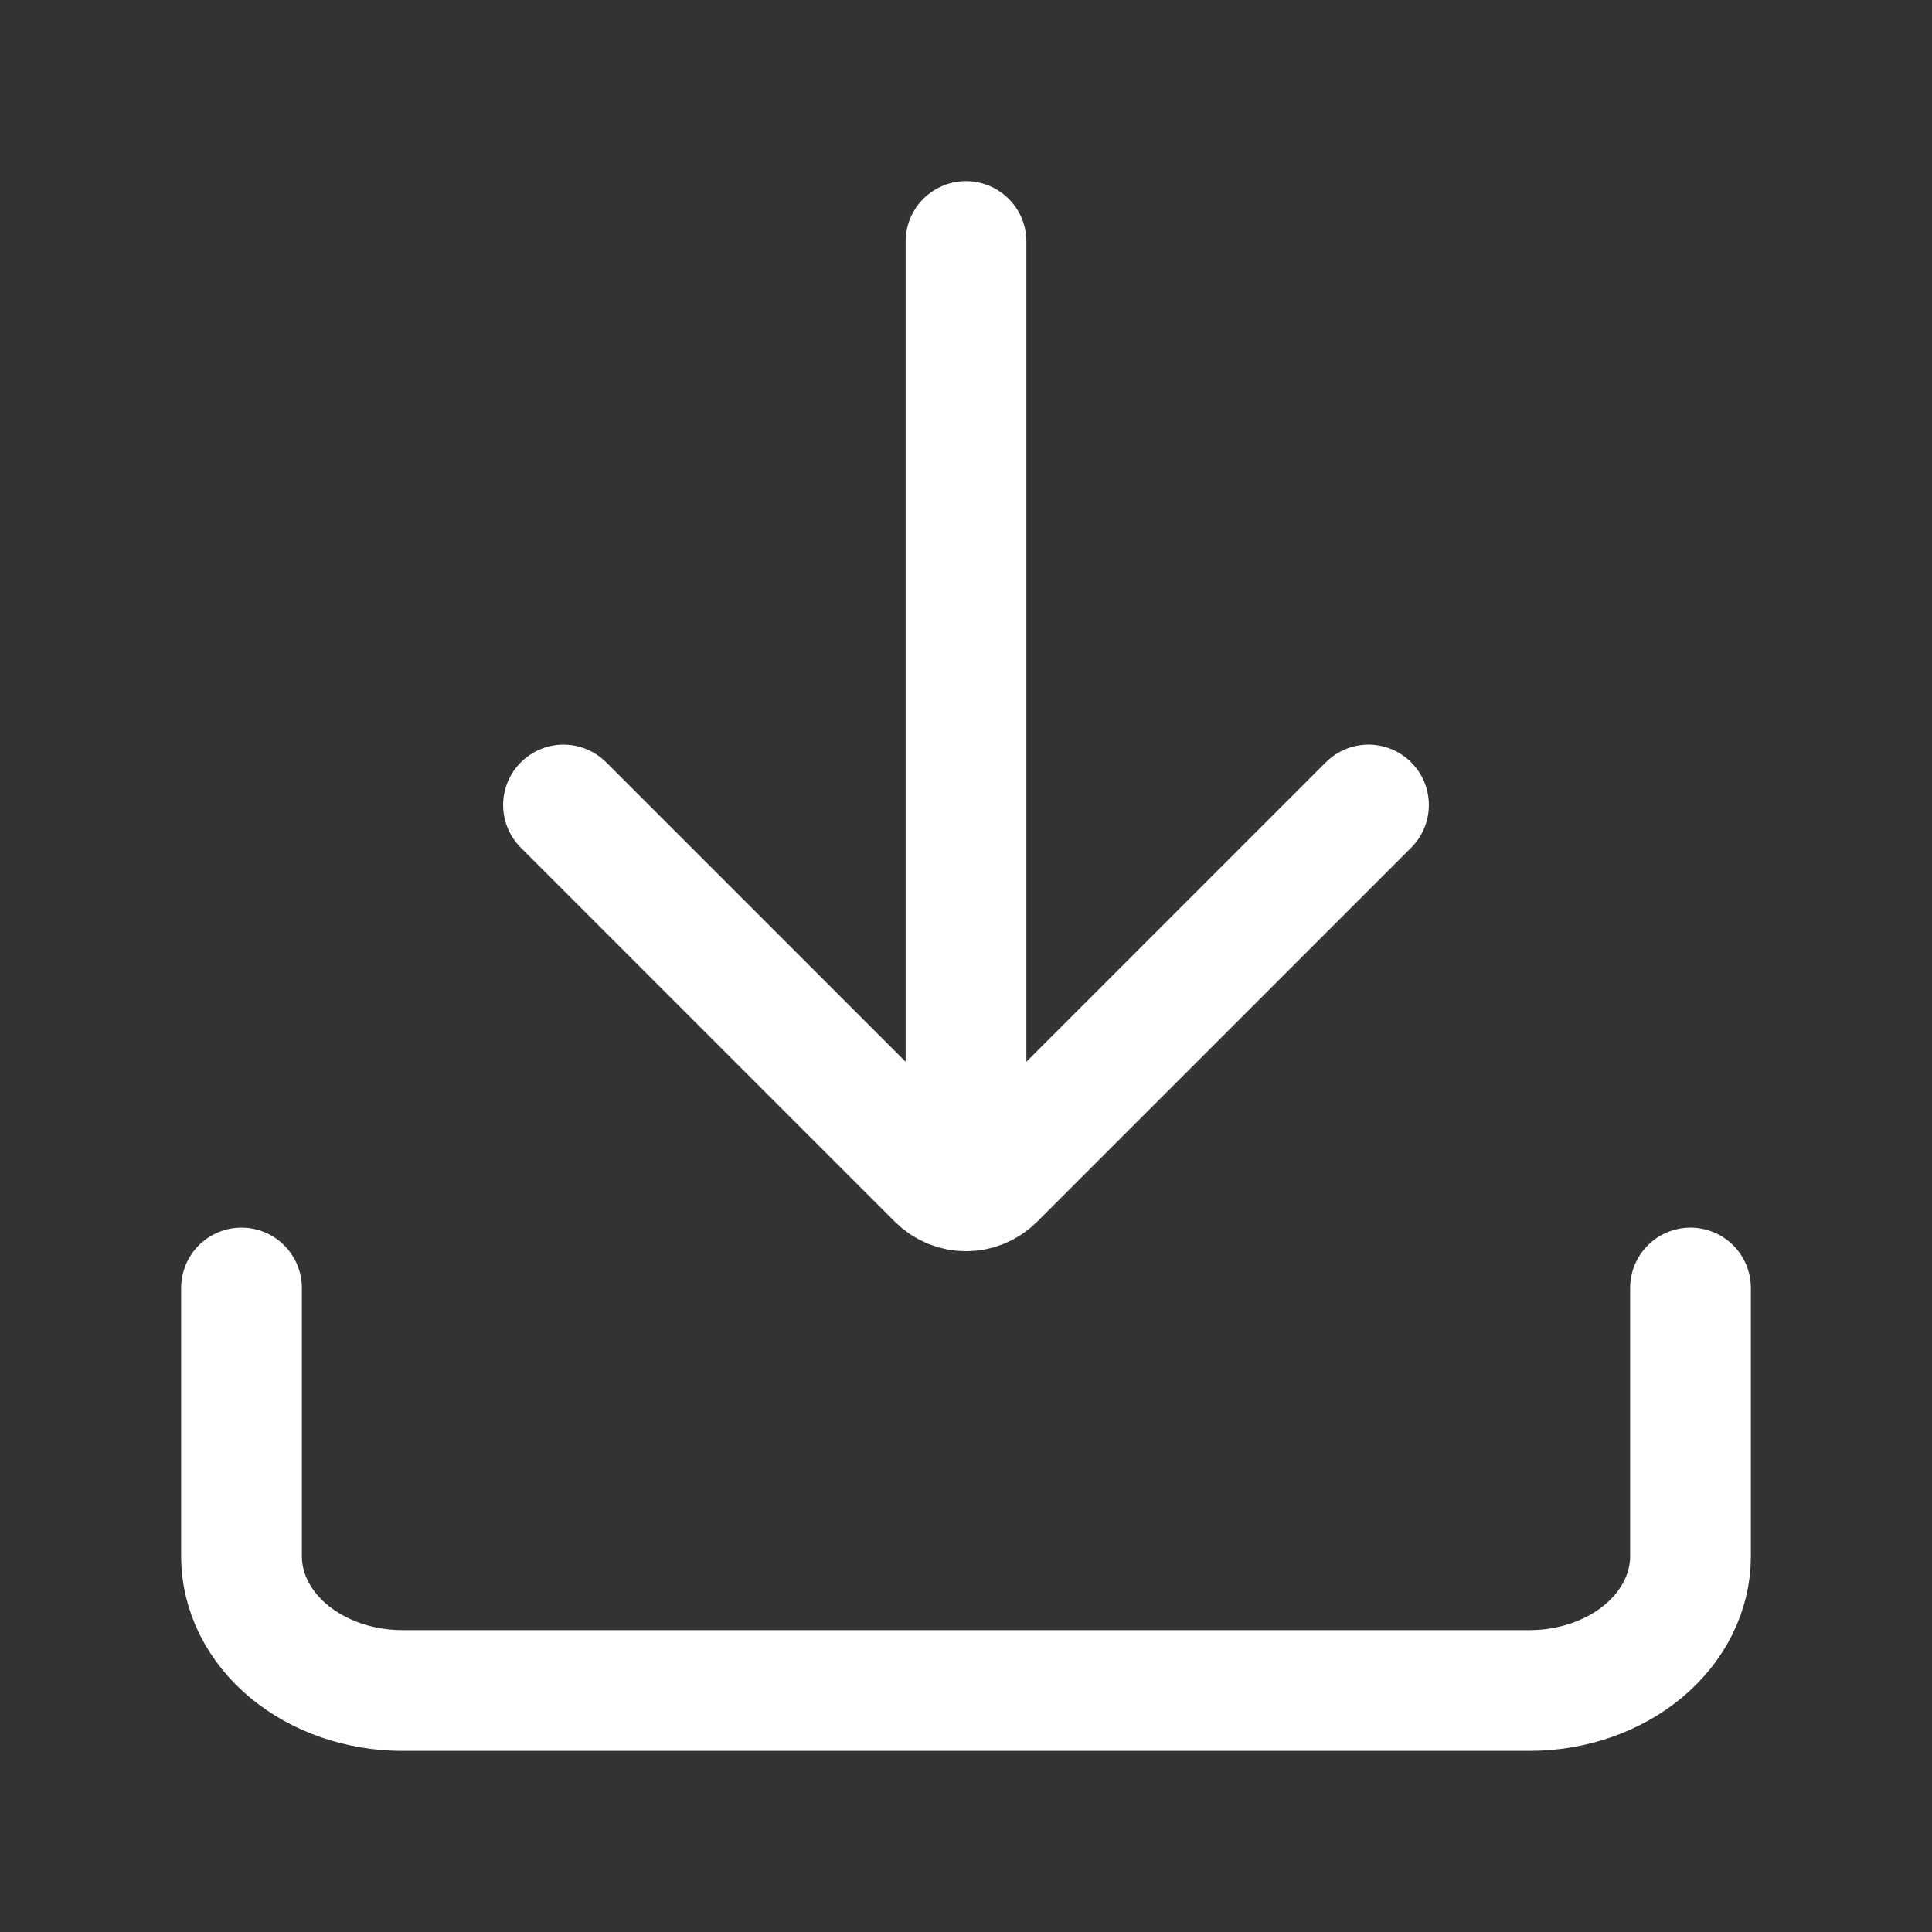 <svg width="24" height="24" viewBox="0 0 24 24" fill="none" xmlns="http://www.w3.org/2000/svg">
<rect x="0" y="0" width="24" height="24" fill="#333333" stroke="none"/>
<path d="M21 16V19.333C21 19.775 20.789 20.199 20.414 20.512C20.039 20.824 19.53 21 19 21H5C4.47 21 3.961 20.824 3.586 20.512C3.211 20.199 3 19.775 3 19.333V16" stroke="white" stroke-width="1.5" stroke-linecap="round" stroke-linejoin="round"/>
<path d="M7 10L11.646 14.646C11.842 14.842 12.158 14.842 12.354 14.646L17 10" stroke="white" stroke-width="1.5" stroke-linecap="round" stroke-linejoin="round"/>
<path d="M12 14V3" stroke="white" stroke-width="1.5" stroke-linecap="round" stroke-linejoin="round"/>
</svg>
